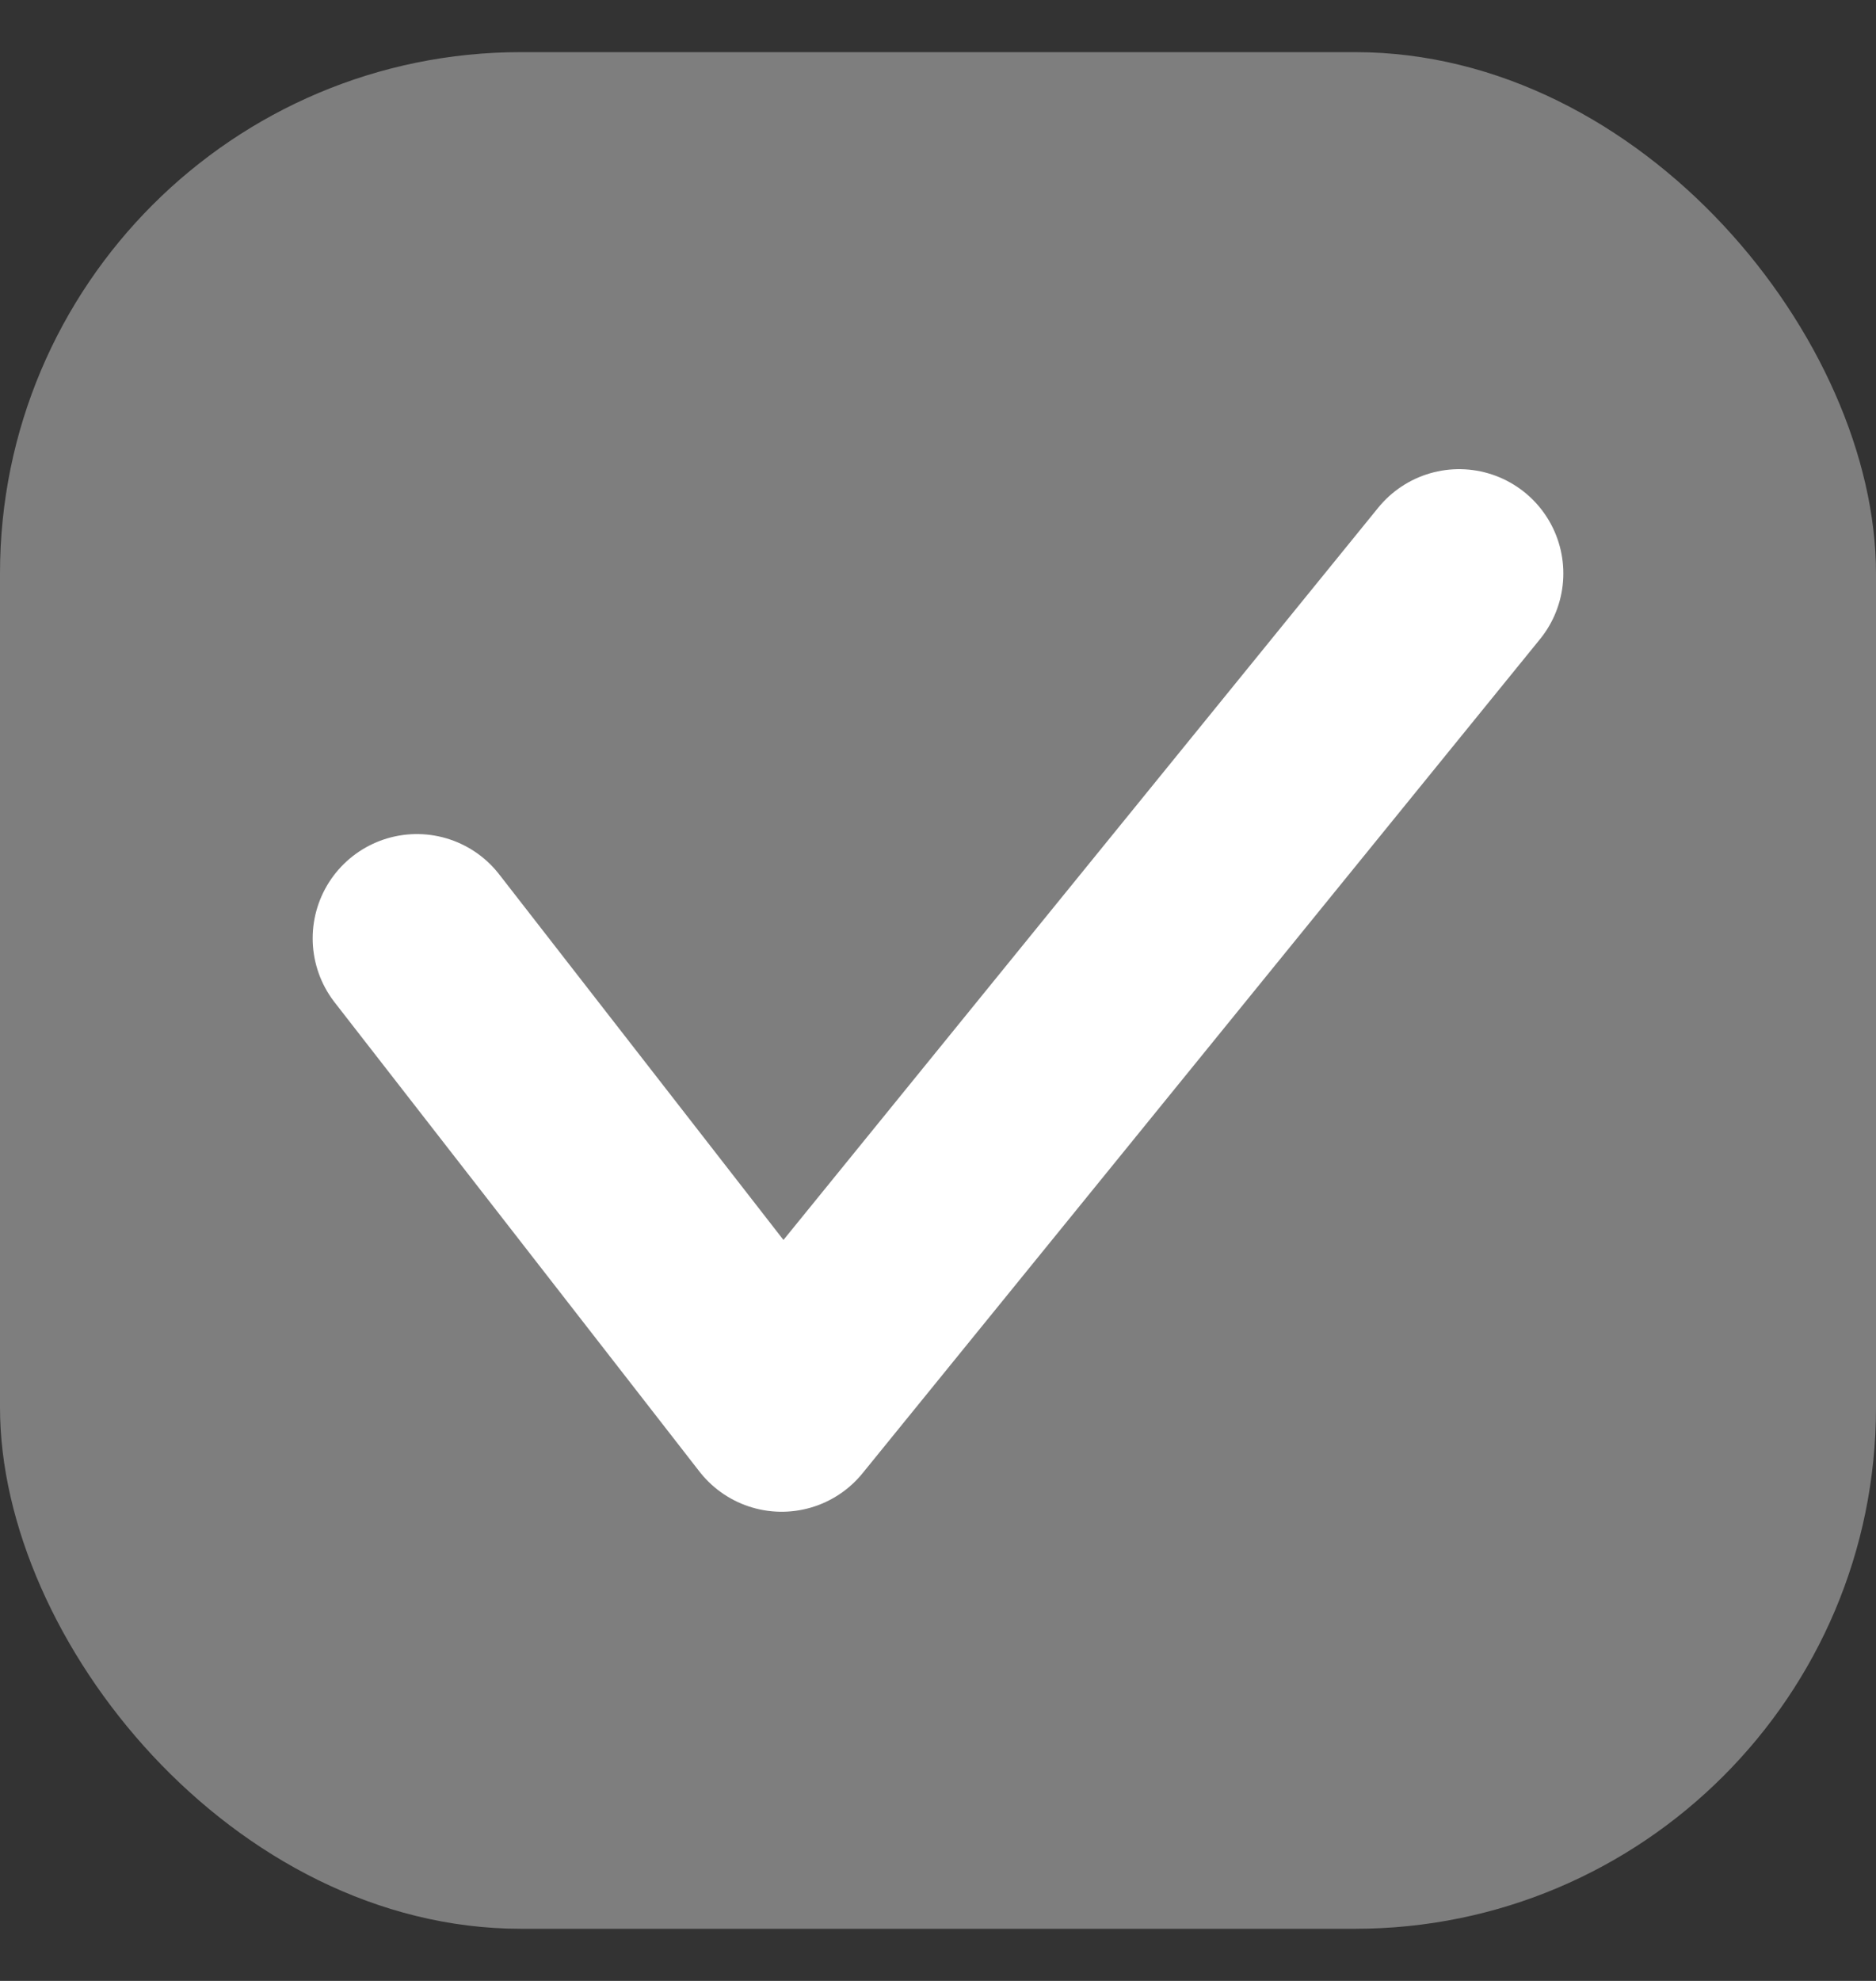 <svg width="18" height="19" viewBox="0 0 18 19" fill="none" xmlns="http://www.w3.org/2000/svg">
<rect x="0" y="0" width="18" height="19" fill="#333333" stroke="none"/>
<rect y="0.5" width="18" height="18" rx="5" fill="white" fill-opacity="0.37"/>
<path d="M4 9L7.5 13.5L14 5.5" stroke="white" stroke-width="2" stroke-linecap="round" stroke-linejoin="round"/>
</svg>
